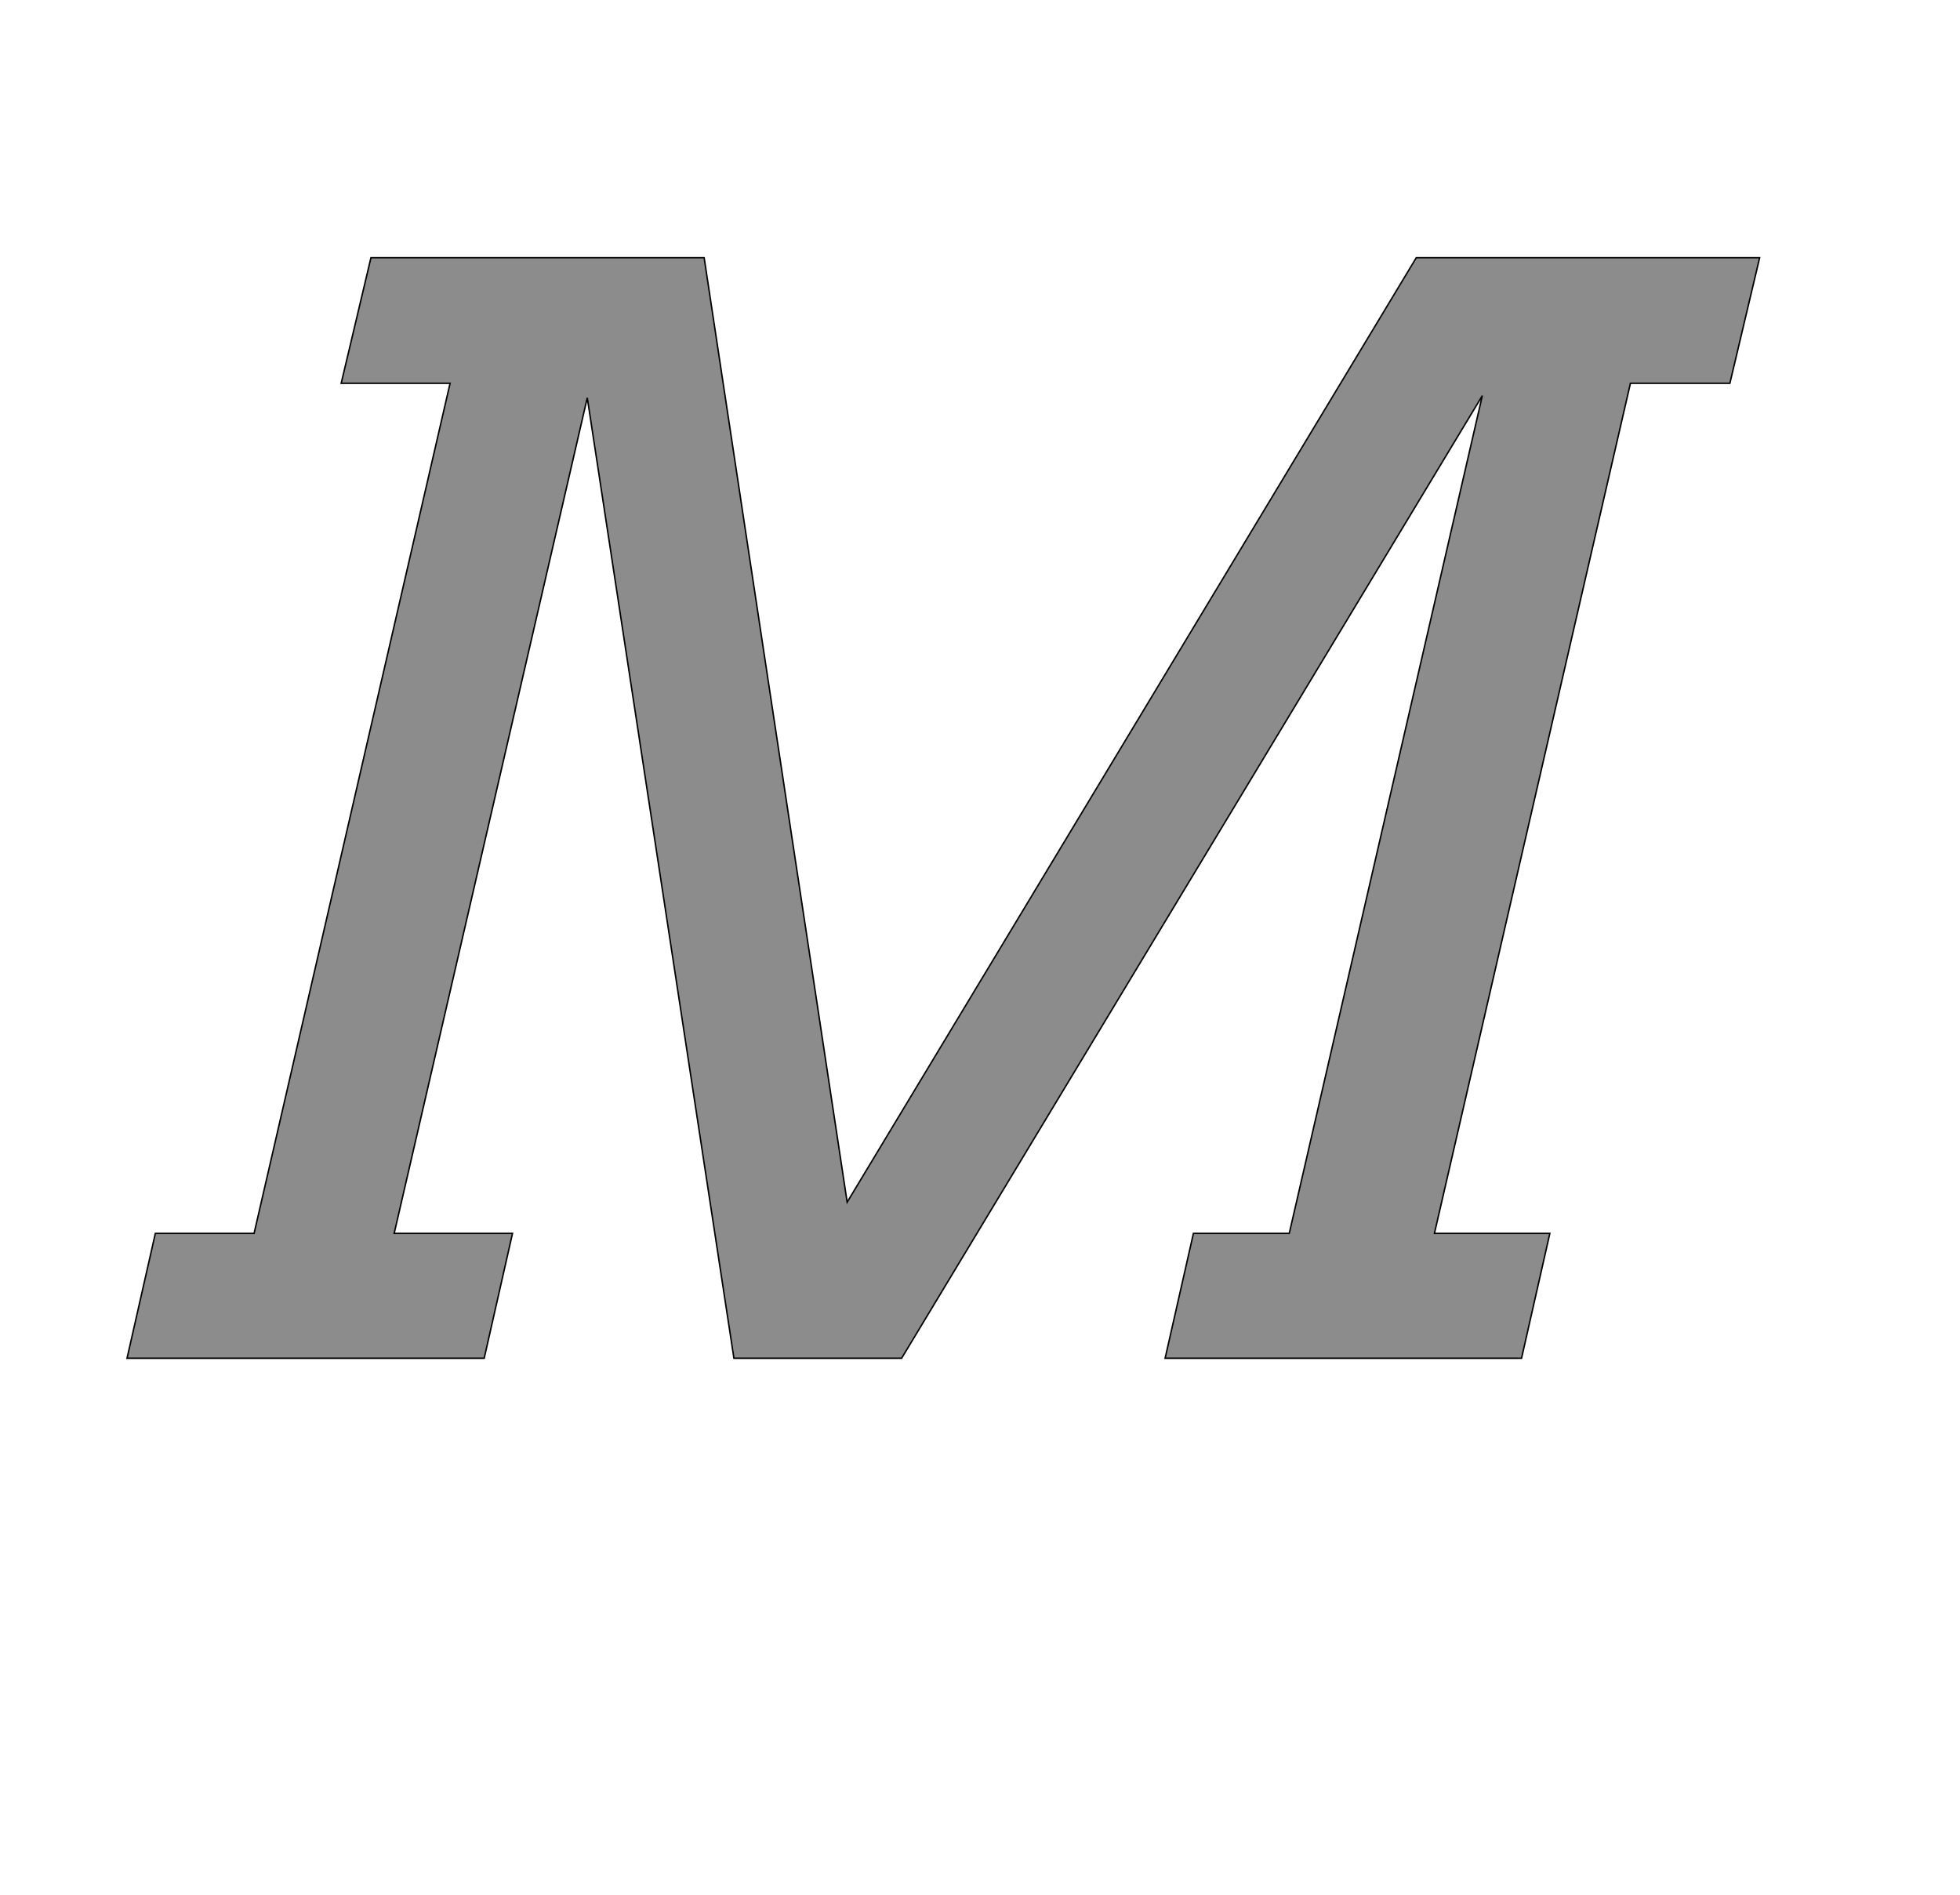 <!--
BEGIN METADATA

BBOX_X_MIN 75
BBOX_Y_MIN 0
BBOX_X_MAX 2324
BBOX_Y_MAX 1516
WIDTH 2249
HEIGHT 1516
H_BEARING_X 75
H_BEARING_Y 1516
H_ADVANCE 2290
V_BEARING_X -1070
V_BEARING_Y 255
V_ADVANCE 2027
ORIGIN_X 0
ORIGIN_Y 0

END METADATA
-->

<svg width='2700px' height='2610px' xmlns='http://www.w3.org/2000/svg' version='1.1'>

 <!-- make sure glyph is visible within svg window -->
 <g fill-rule='nonzero'  transform='translate(100 1871)'>

  <!-- draw actual outline using lines and Bezier curves-->
  <path fill='black' stroke='black' fill-opacity='0.45'  stroke-width='2'  d='
 M 114,-172
 L 250,-172
 L 520,-1343
 L 370,-1343
 L 411,-1516
 L 870,-1516
 L 1067,-215
 L 1851,-1516
 L 2324,-1516
 L 2283,-1343
 L 2146,-1343
 L 1876,-172
 L 2035,-172
 L 1996,0
 L 1505,0
 L 1544,-172
 L 1676,-172
 L 1942,-1326
 L 1142,0
 L 911,0
 L 709,-1323
 L 443,-172
 L 606,-172
 L 567,0
 L 75,0
 L 114,-172
 Z

  '/>
 </g>
</svg>
